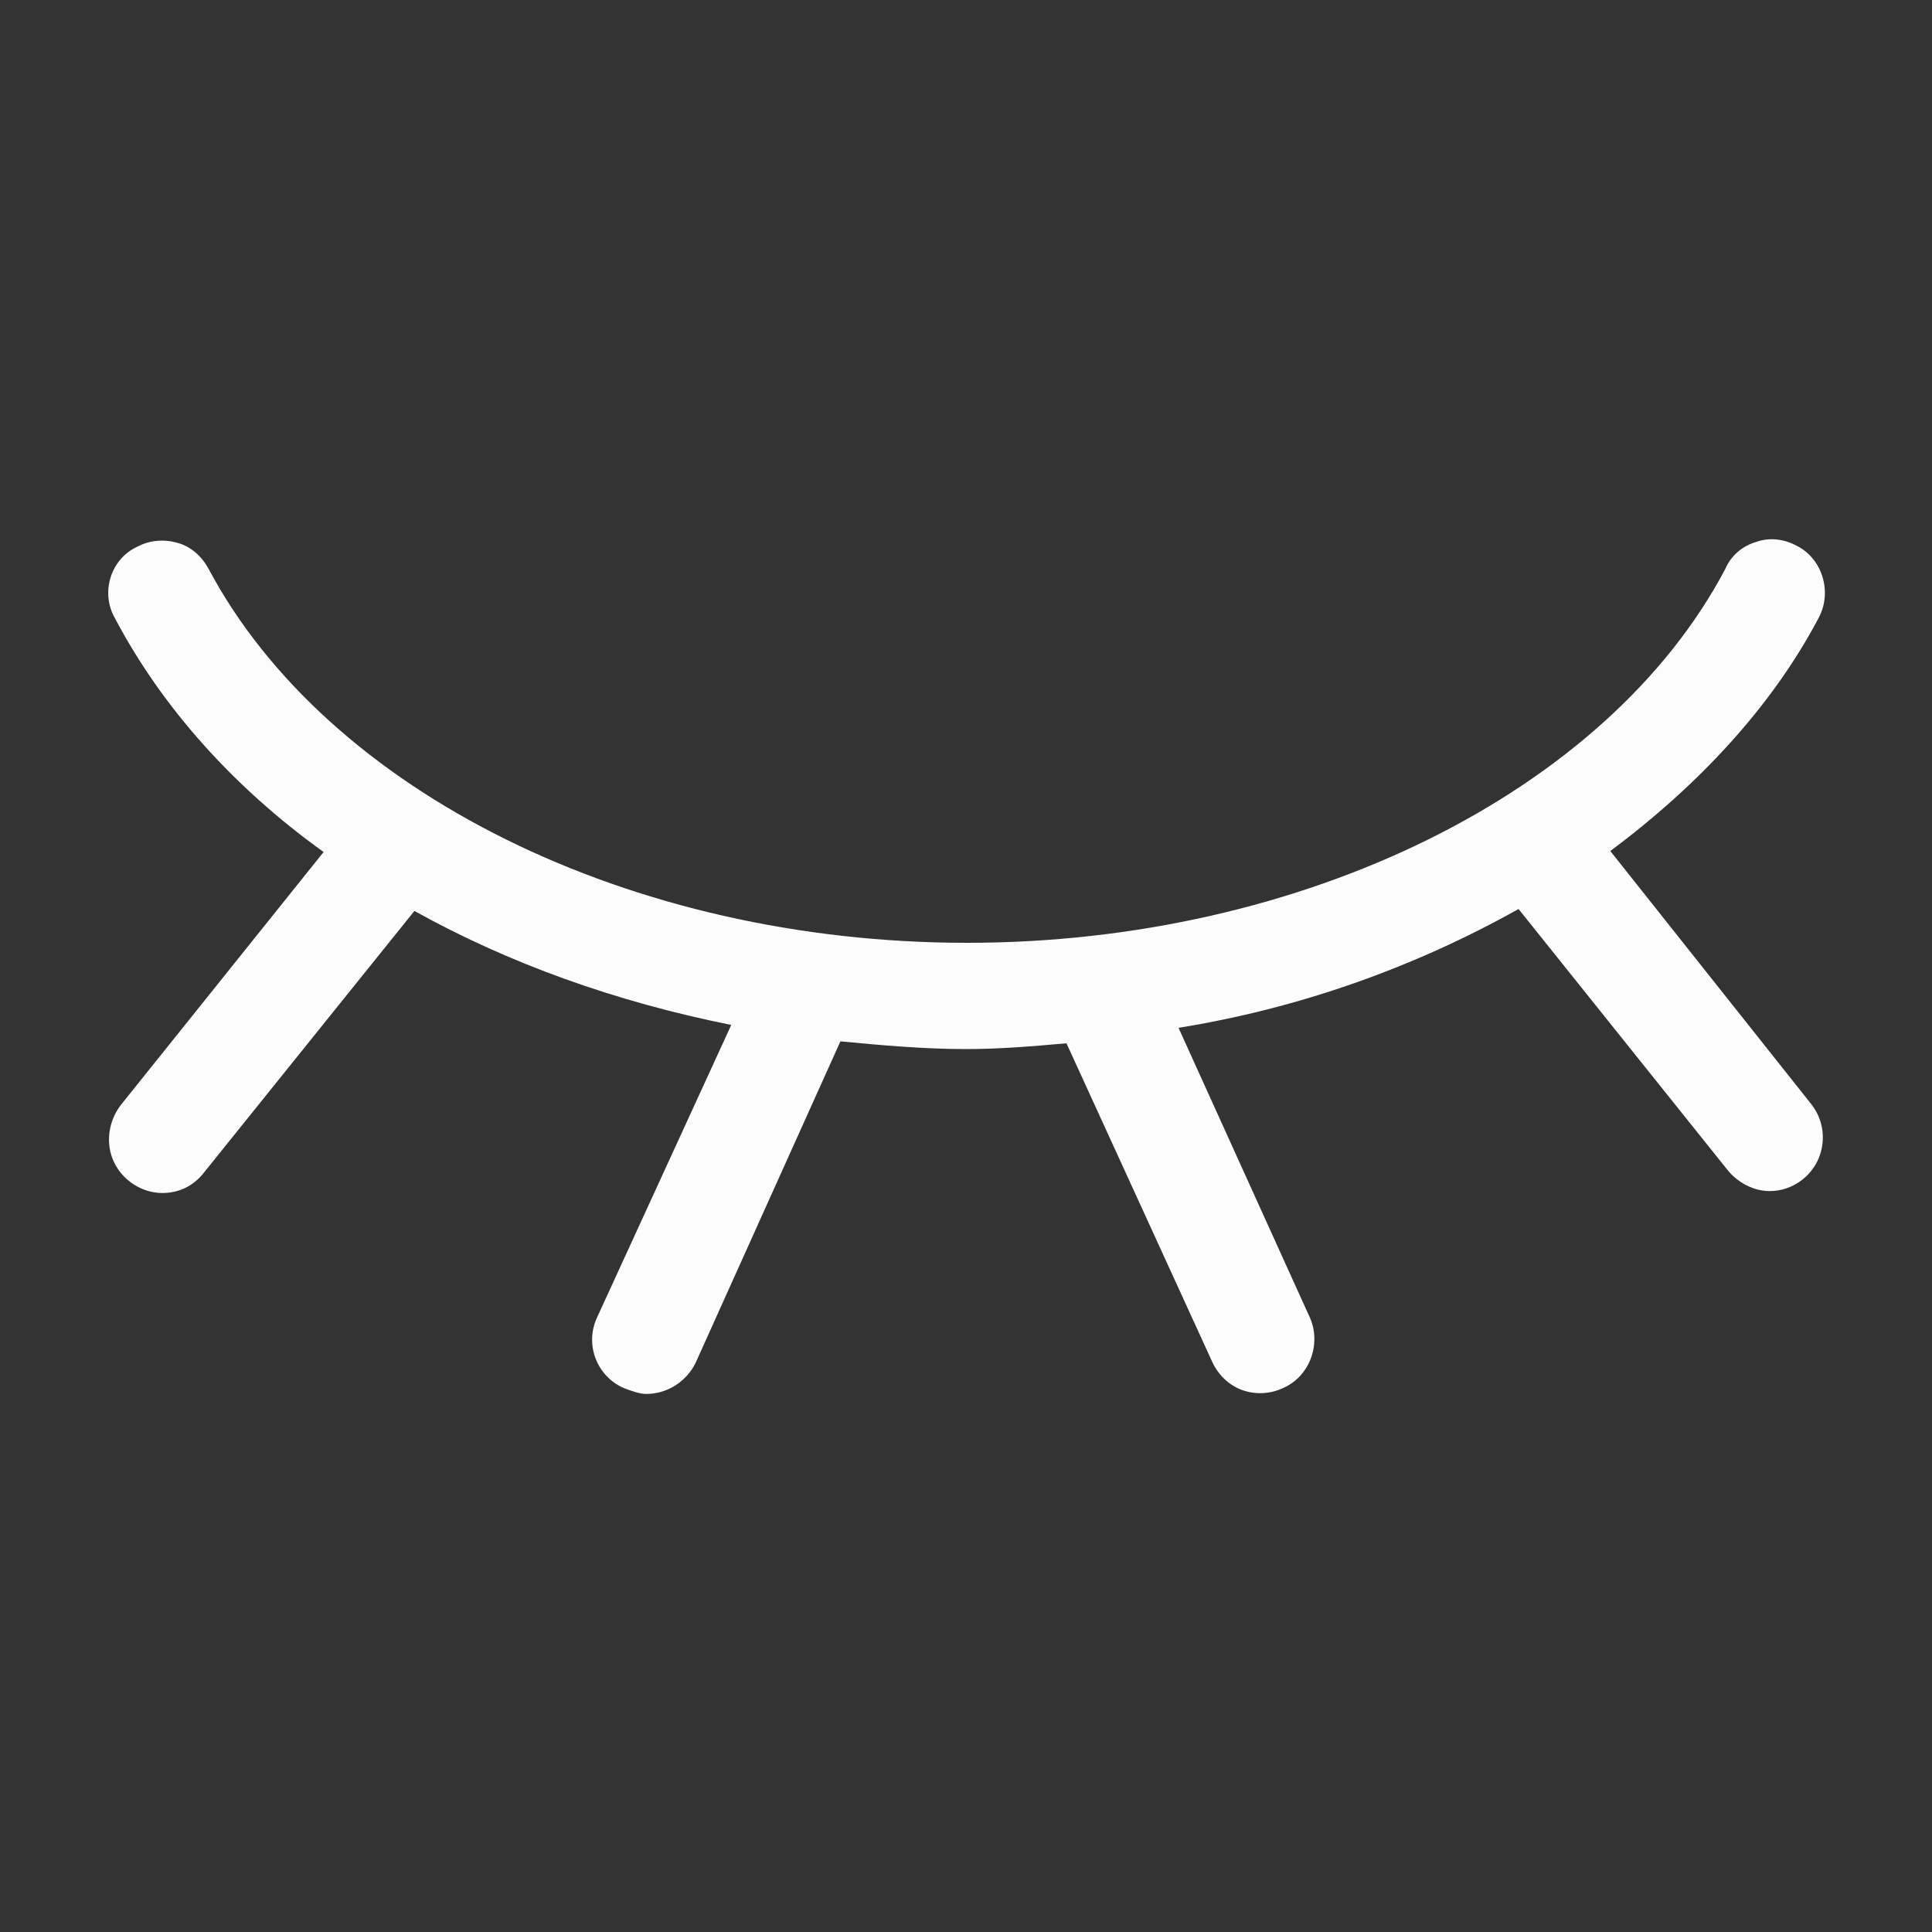 <svg fill="#FCFCFC" t="1677812184896" class="icon" viewBox="0 0 1024 1024" version="1.1" xmlns="http://www.w3.org/2000/svg" p-id="5120" width="200" height="200"><rect x="0" y="0" width="1024" height="1024" fill="#333333" stroke="none"/><path d="M853.504 451.072c46.592-34.816 85.504-76.288 110.592-123.904 7.168-13.824 1.536-31.232-11.776-37.888-6.656-3.584-14.336-4.608-21.504-2.048-7.168 2.048-13.312 7.168-16.384 14.336-62.464 118.272-223.744 198.144-401.92 198.144S173.568 419.84 110.592 301.568c-3.584-6.656-9.216-11.776-16.384-13.824-7.168-2.048-14.848-1.536-21.504 2.048-14.336 6.656-19.456 24.576-11.776 37.888 25.088 47.616 63.488 90.112 110.592 123.904l-107.52 134.144c-6.656 8.704-8.192 20.48-3.584 30.208 4.608 9.728 14.848 16.384 25.6 16.384 8.704 0 16.384-3.584 22.016-10.752l111.616-138.752c49.664 27.648 106.496 48.128 167.936 60.416l-71.168 155.136c-6.656 14.336 0 31.232 14.336 37.376 4.096 1.536 8.192 3.072 11.776 3.072 10.752 0 20.992-6.144 26.112-16.384l76.8-170.496c21.504 2.048 44.032 4.096 66.56 4.096 18.432 0 35.84-1.536 53.248-3.072l77.312 168.96c3.072 6.656 8.704 12.288 15.872 14.848 7.168 2.56 14.848 2.048 21.504-1.024 14.336-6.144 20.48-23.552 14.336-37.376l-69.632-153.6c63.488-10.24 124.416-31.744 180.224-62.976l111.104 138.752c5.632 6.656 13.824 10.752 22.016 10.752 6.144 0 12.288-2.048 17.408-6.144 12.288-9.728 14.336-27.648 4.608-39.936l-106.496-134.144z m0 0" p-id="5121"></path></svg>